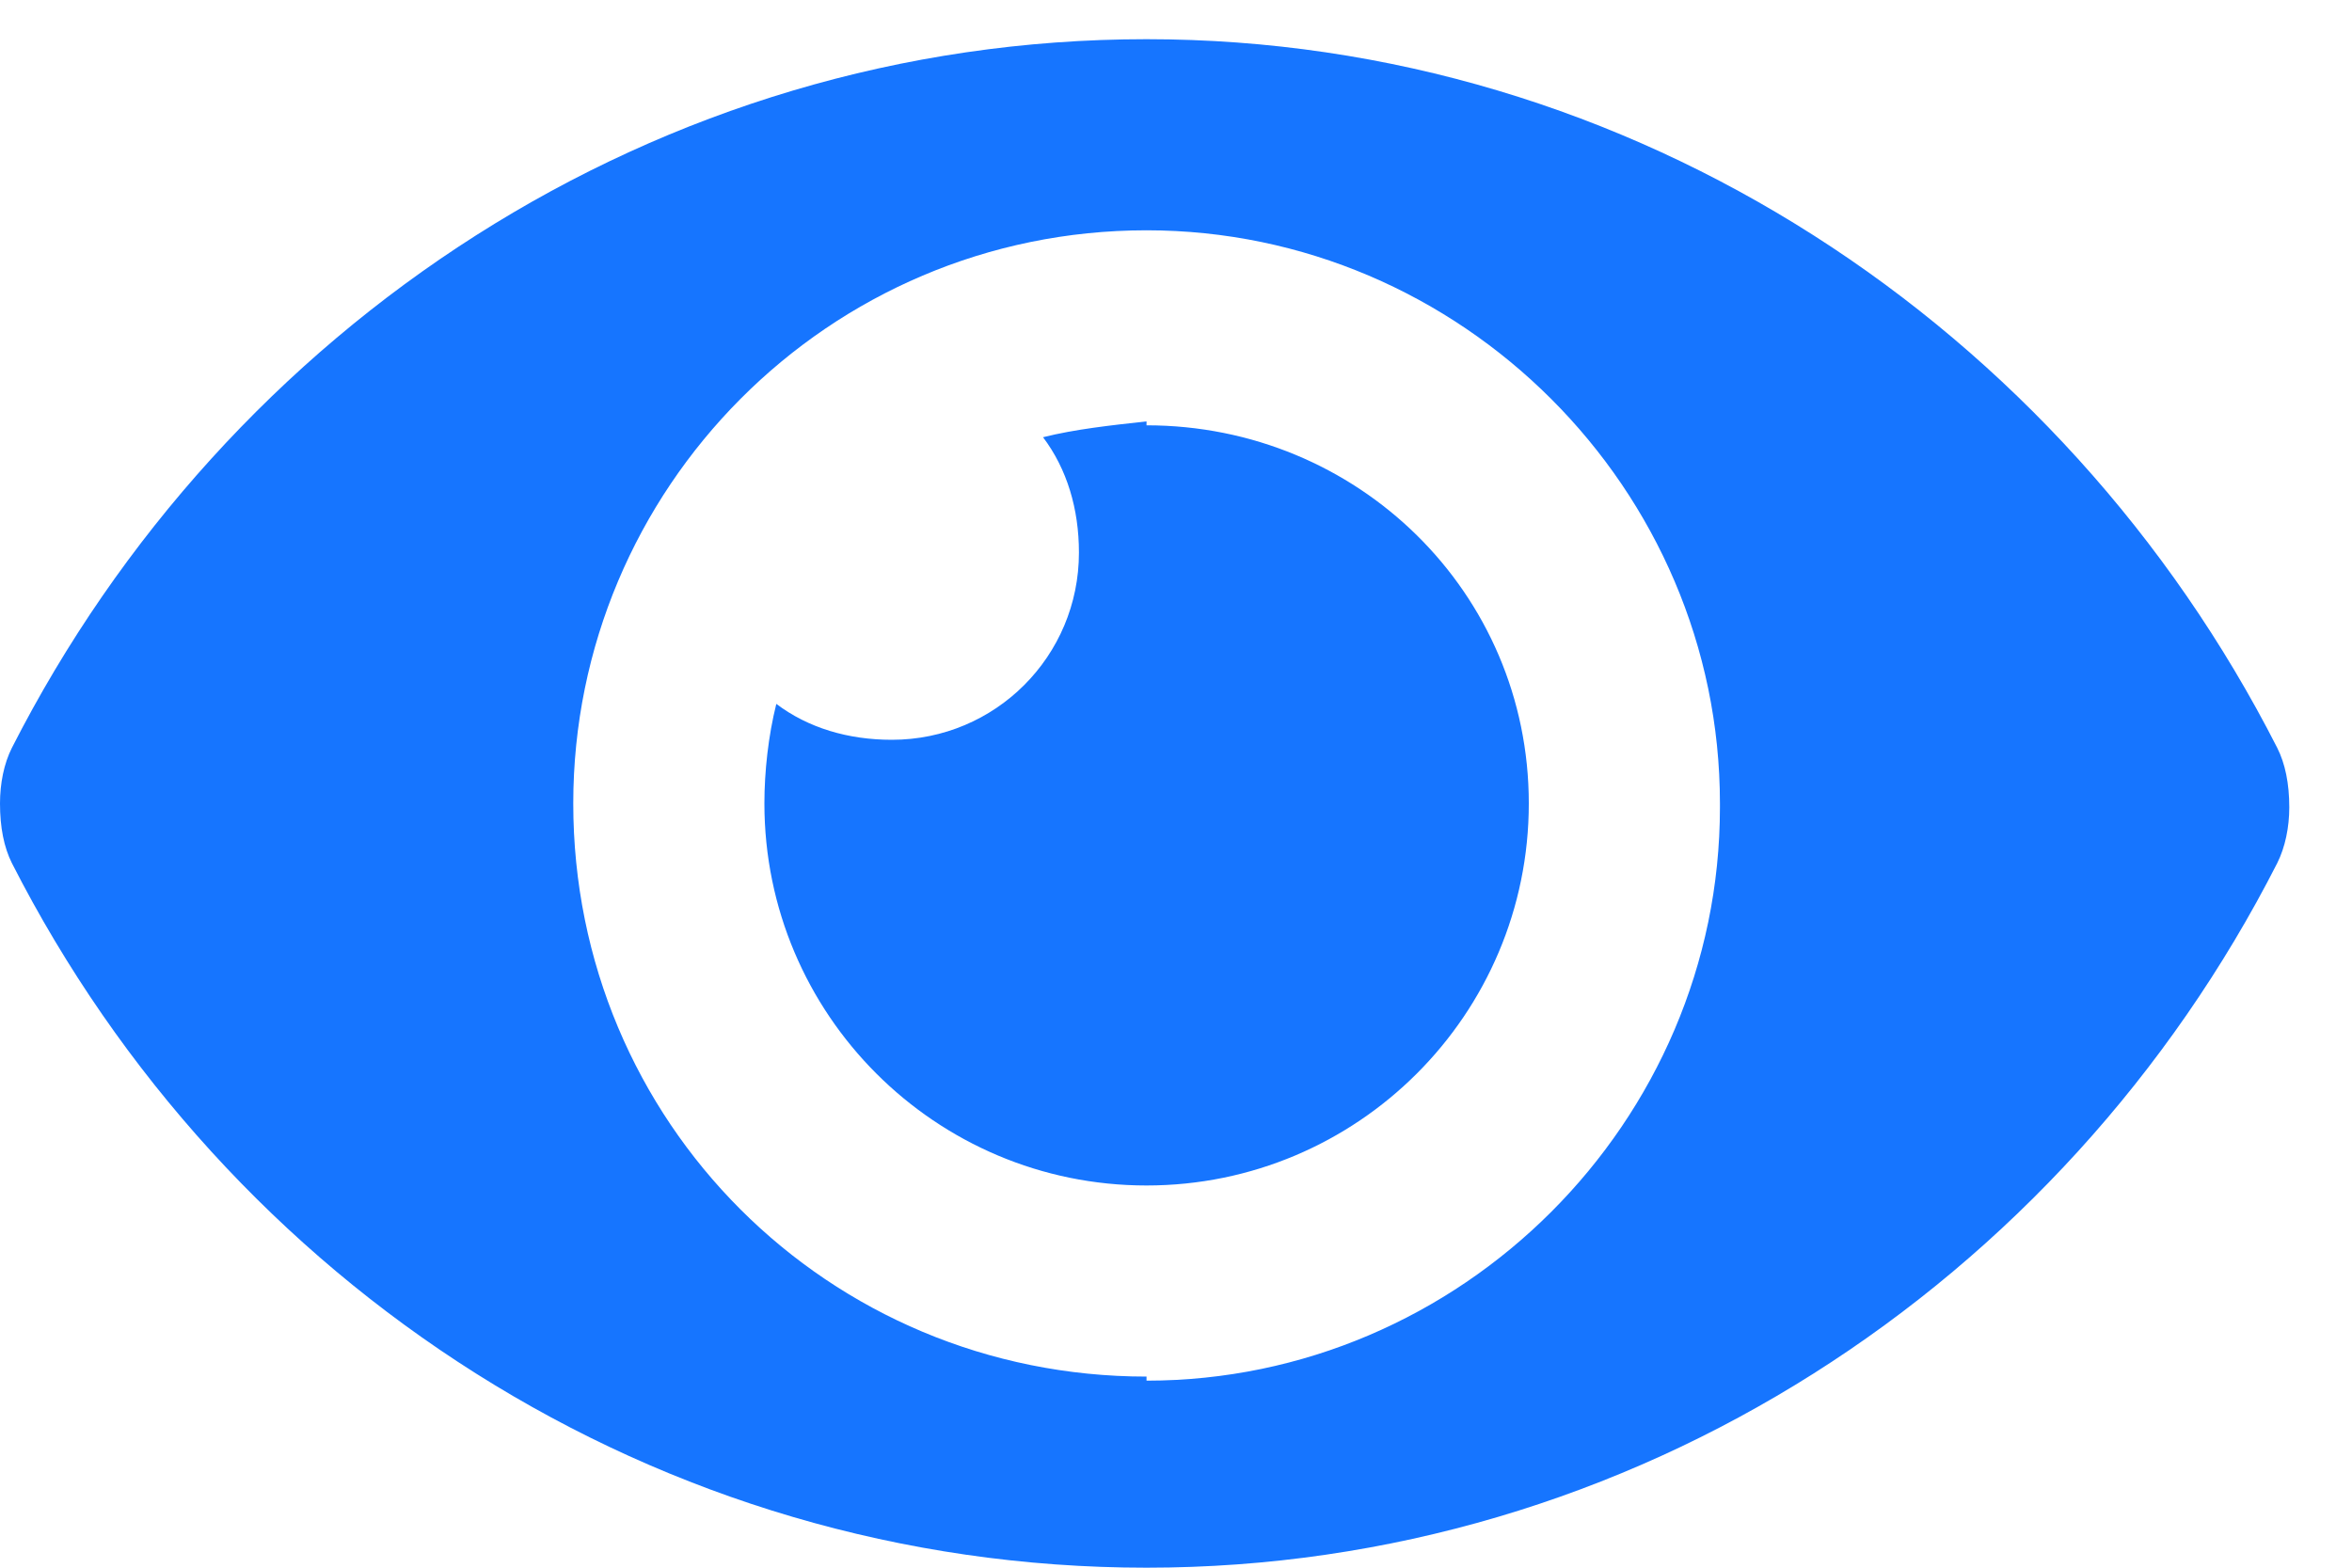 <svg xmlns="http://www.w3.org/2000/svg" width="15" height="10" viewBox="0 0 15 10" fill="none">
    <path d="M14.523 4.77C13.152 2.078 10.41 0.25 7.312 0.25C4.189 0.25 1.447 2.078 0.076 4.77C0.025 4.871 0 4.998 0 5.125C0 5.277 0.025 5.404 0.076 5.506C1.447 8.197 4.189 10 7.312 10C10.41 10 13.152 8.197 14.523 5.506C14.574 5.404 14.6 5.277 14.6 5.15C14.6 4.998 14.574 4.871 14.523 4.77ZM7.312 8.781C5.281 8.781 3.656 7.156 3.656 5.125C3.656 3.119 5.281 1.469 7.312 1.469C9.318 1.469 10.969 3.119 10.969 5.125V5.15C10.969 7.156 9.318 8.807 7.312 8.807V8.781ZM7.312 2.688C7.084 2.713 6.855 2.738 6.652 2.789C6.805 2.992 6.881 3.246 6.881 3.525C6.881 4.186 6.348 4.719 5.688 4.719C5.408 4.719 5.154 4.643 4.951 4.49C4.9 4.693 4.875 4.922 4.875 5.125C4.875 6.471 5.967 7.562 7.312 7.562C8.658 7.562 9.75 6.471 9.75 5.125C9.75 3.779 8.658 2.713 7.312 2.713V2.688Z"
          fill="#1675FF"/>
</svg>